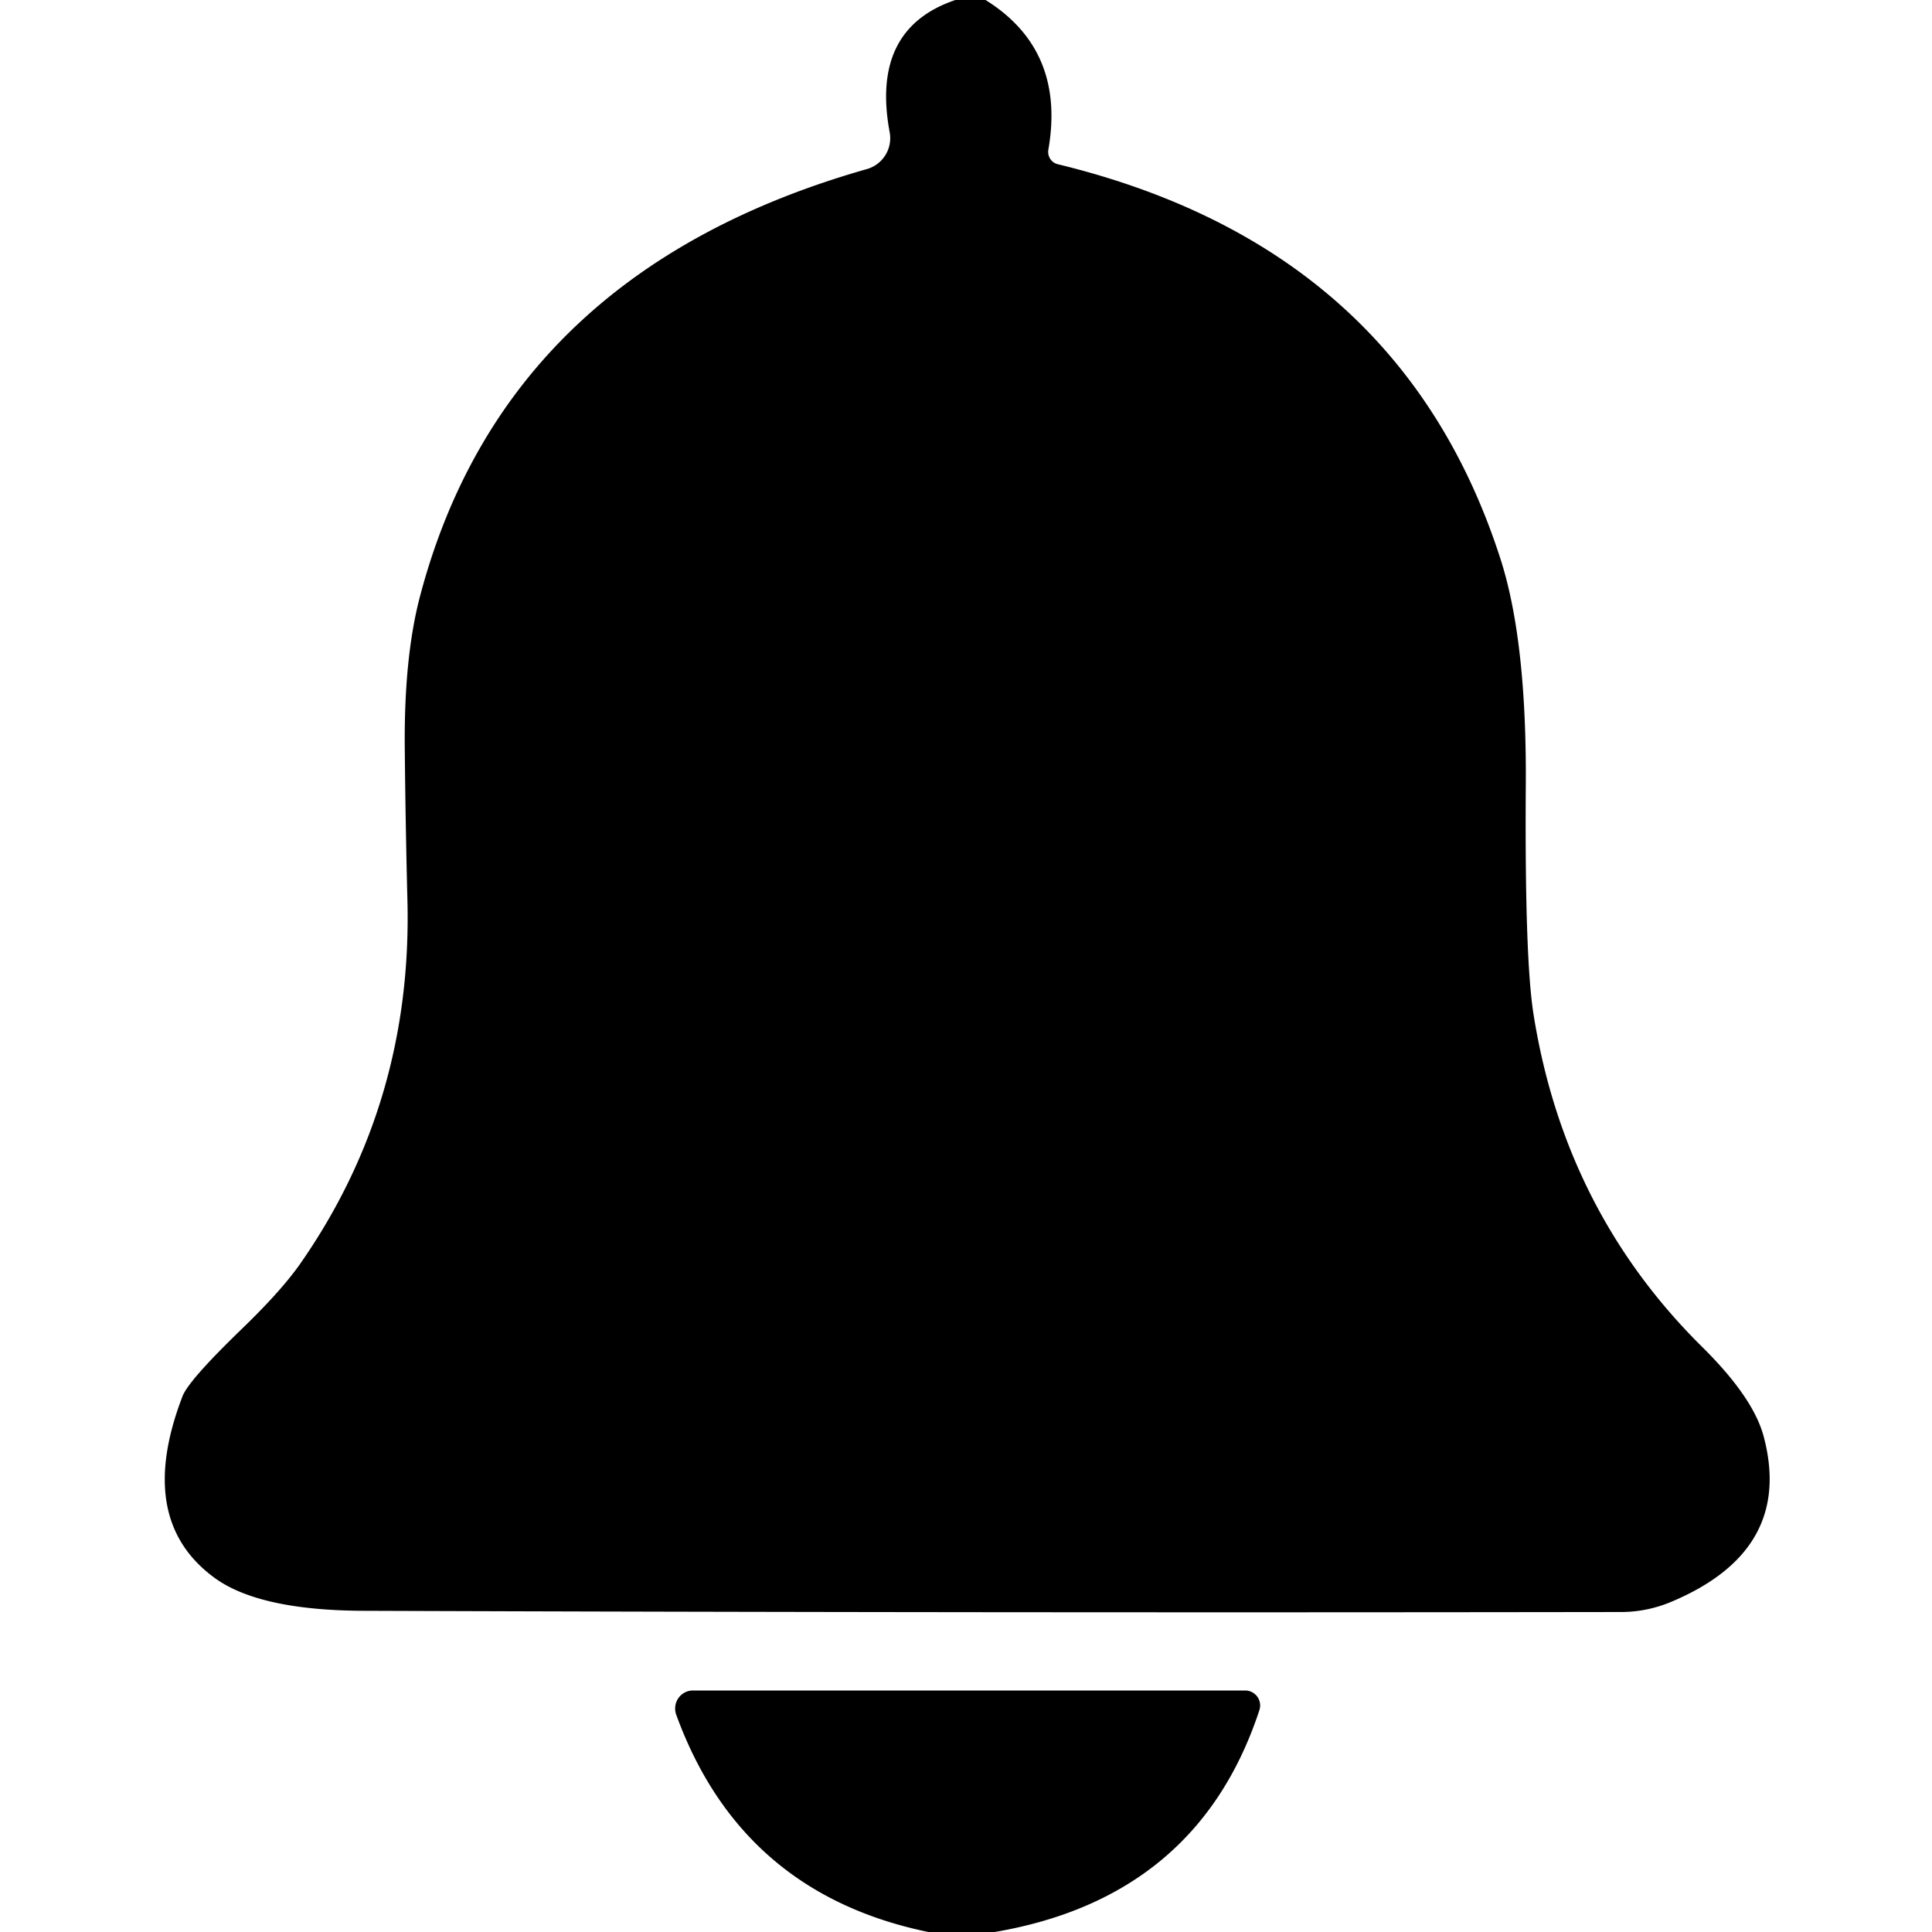 <svg xmlns="http://www.w3.org/2000/svg" version="1.1" viewBox="0 0 80 80">
    <path d="M 39.56,0.00 Q 40.19,0.00 40.81,0.00 Q 44.13,2.07 43.41,6.20 A 0.53,0.52 -78.8 0 0 43.80,6.80 Q 57.98,10.24 62.13,23.14 Q 63.22,26.52 63.18,32.50 Q 63.13,39.67 63.50,42.00 Q 64.79,50.13 70.46,55.75 Q 72.60,57.86 73.03,59.48 Q 74.29,64.22 69.15,66.35 Q 68.19,66.74 67.17,66.75 Q 40.29,66.79 15.10,66.70 Q 10.70,66.69 8.85,65.31 Q 5.60,62.90 7.56,57.81 Q 7.82,57.15 9.98,55.06 Q 11.61,53.49 12.41,52.36 Q 17.09,45.67 16.87,37.25 Q 16.79,34.09 16.76,30.92 Q 16.73,27.18 17.40,24.66 Q 20.95,11.25 35.90,7.00 A 1.33,1.33 76.8 0 0 36.84,5.48 Q 36.04,1.19 39.56,0.00 Z"/>
    <path d="M 41.19,80.00 Q 39.81,80.00 38.44,80.00 Q 30.69,78.40 28.00,71.00 A 0.75,0.74 80.1 0 1 28.70,70.00 L 51.56,70.00 A 0.62,0.62 -81.1 0 1 52.15,70.81 Q 49.60,78.56 41.19,80.00 Z"/>
</svg>
